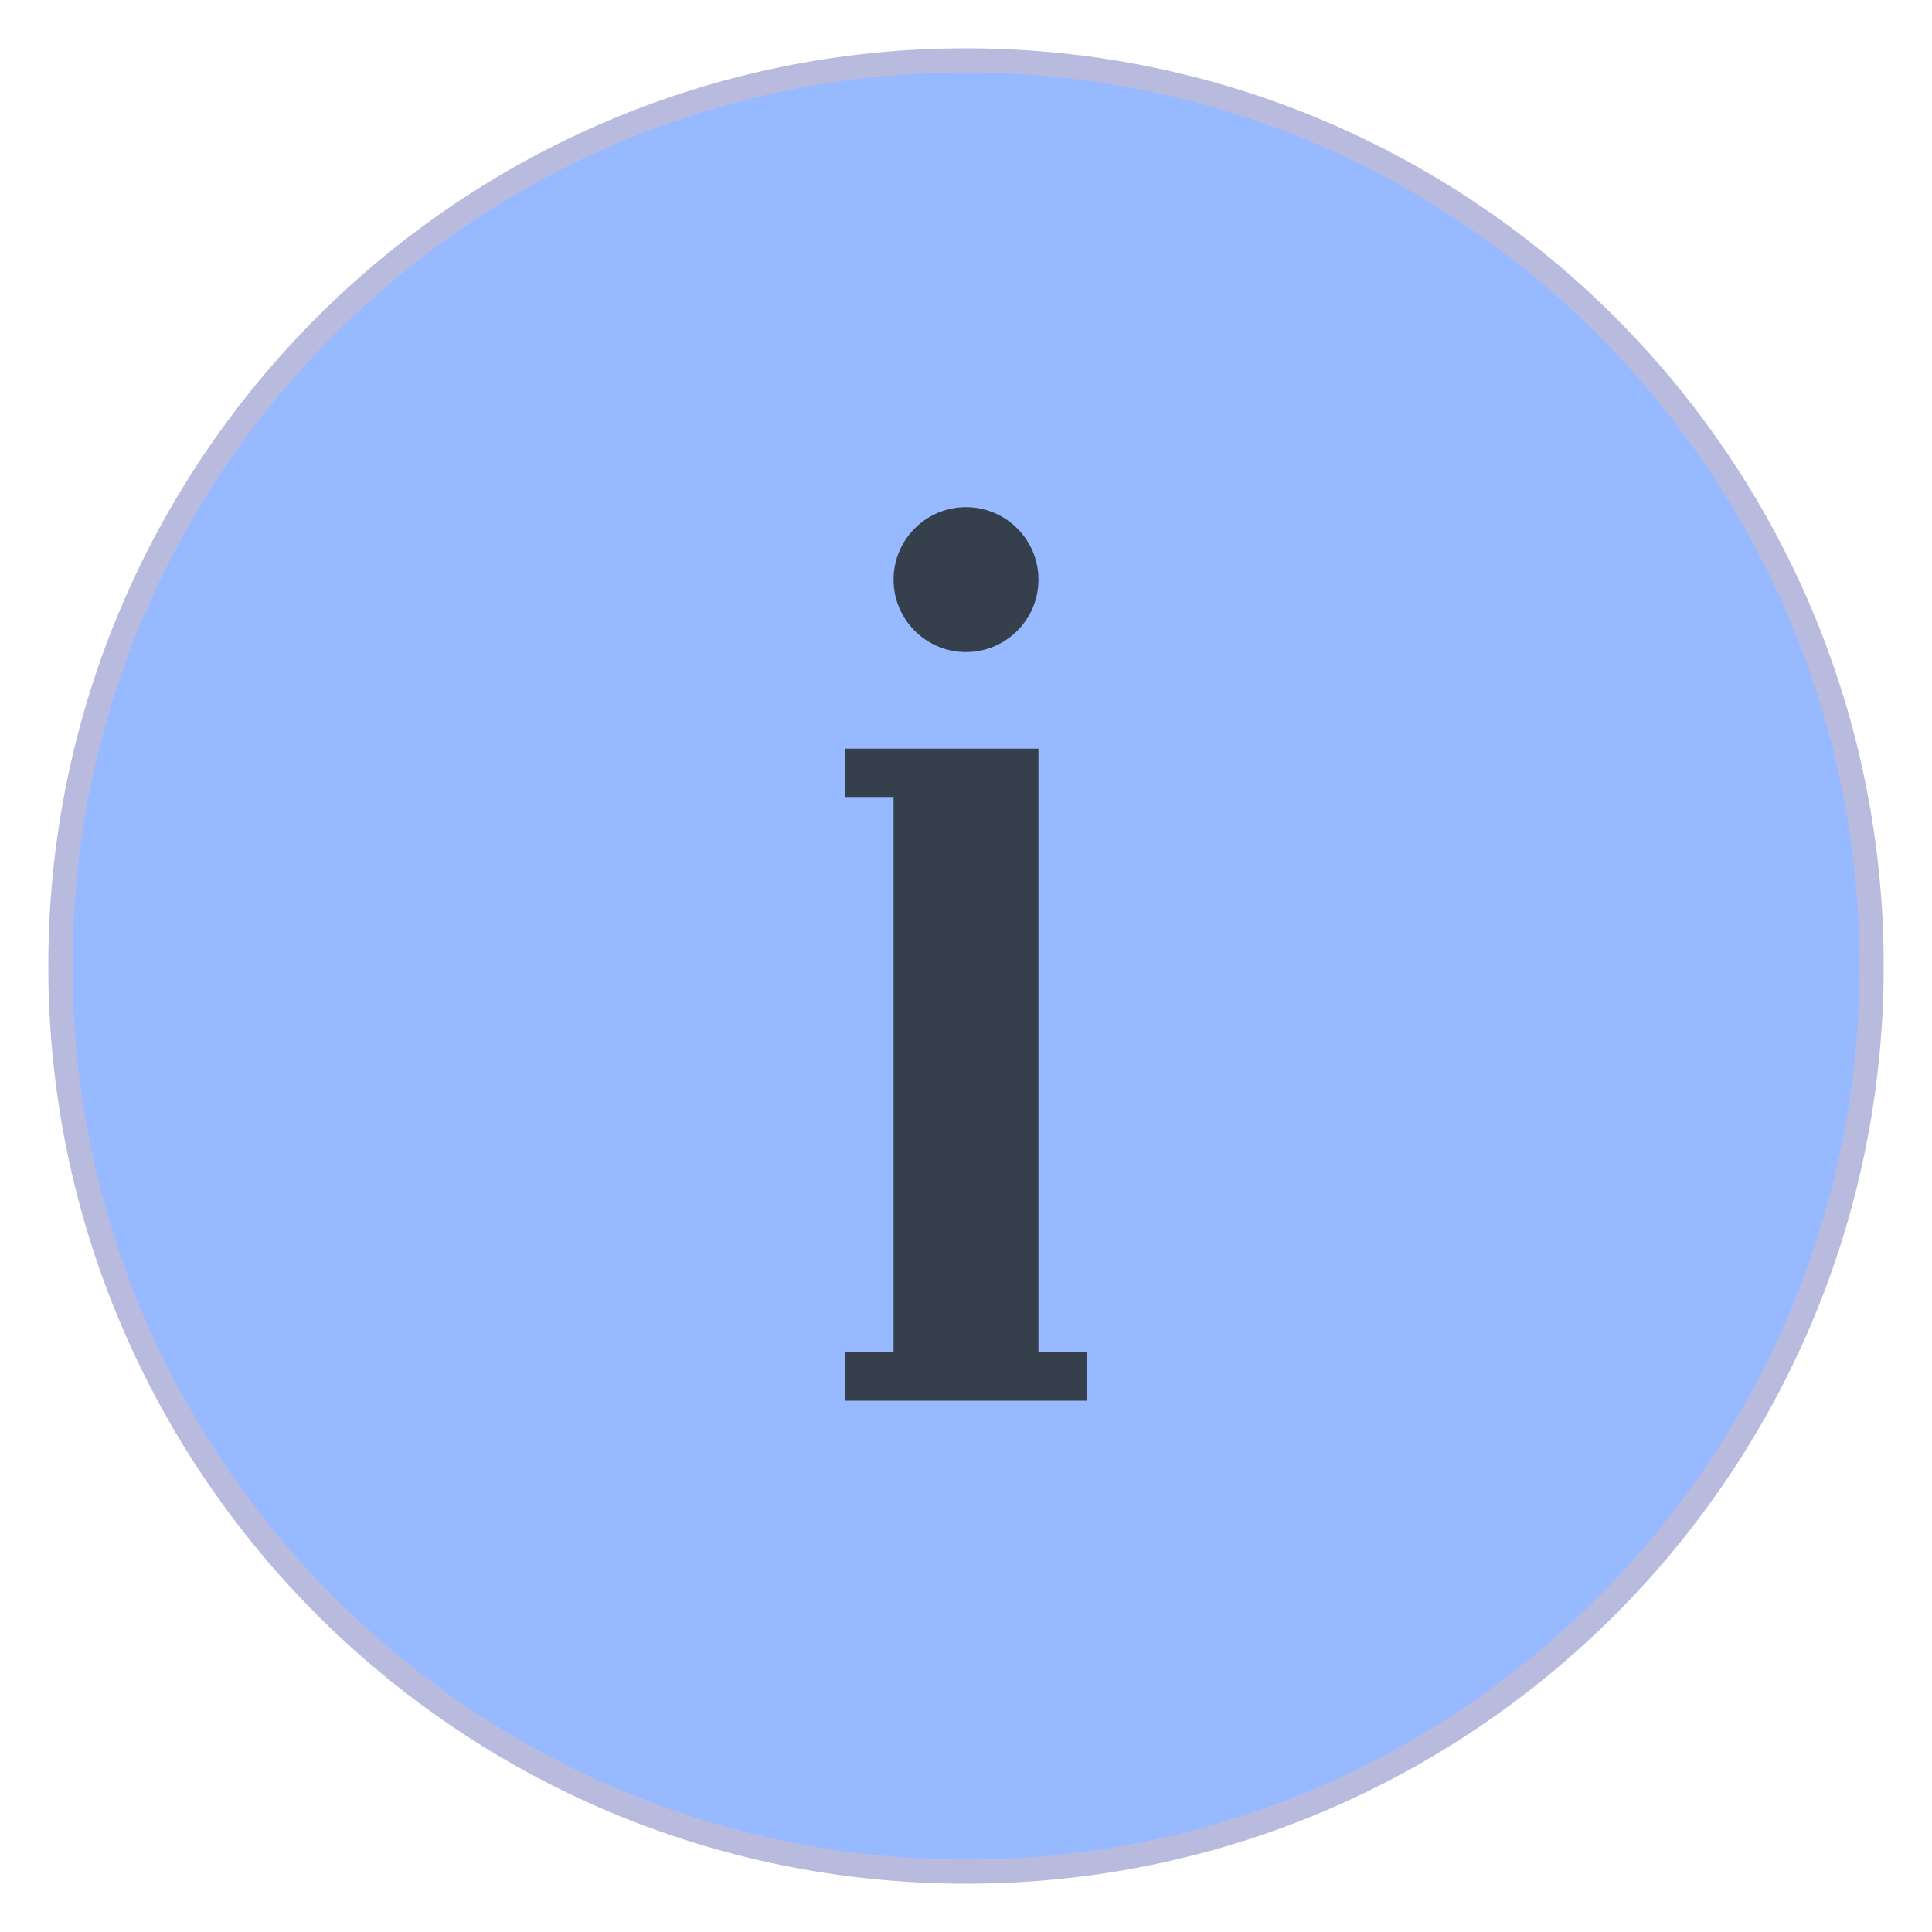<svg width="255" height="255" viewBox="0 0 255 255" fill="none" xmlns="http://www.w3.org/2000/svg">
<path d="M127.5 247.031C61.589 247.031 7.969 193.411 7.969 127.5C7.969 61.589 61.589 7.969 127.5 7.969C193.411 7.969 247.031 61.589 247.031 127.5C247.031 193.411 193.411 247.031 127.5 247.031Z" fill="#96B9FF"/>
<path d="M127.5 9.562C192.531 9.562 245.438 62.469 245.438 127.5C245.438 192.531 192.531 245.438 127.5 245.438C62.469 245.438 9.562 192.531 9.562 127.5C9.562 62.469 62.469 9.562 127.5 9.562ZM127.5 6.375C60.604 6.375 6.375 60.604 6.375 127.5C6.375 194.396 60.604 248.625 127.5 248.625C194.396 248.625 248.625 194.396 248.625 127.5C248.625 60.604 194.396 6.375 127.5 6.375Z" fill="#B9BBDE"/>
<path d="M127.5 86.062C132.781 86.062 137.062 81.781 137.062 76.5C137.062 71.219 132.781 66.938 127.5 66.938C122.219 66.938 117.938 71.219 117.938 76.5C117.938 81.781 122.219 86.062 127.5 86.062Z" fill="#36404D"/>
<path d="M137.062 178.5V98.812H111.562V105.188H117.938V178.5H111.562V184.875H143.438V178.5H137.062Z" fill="#36404D"/>
</svg>
